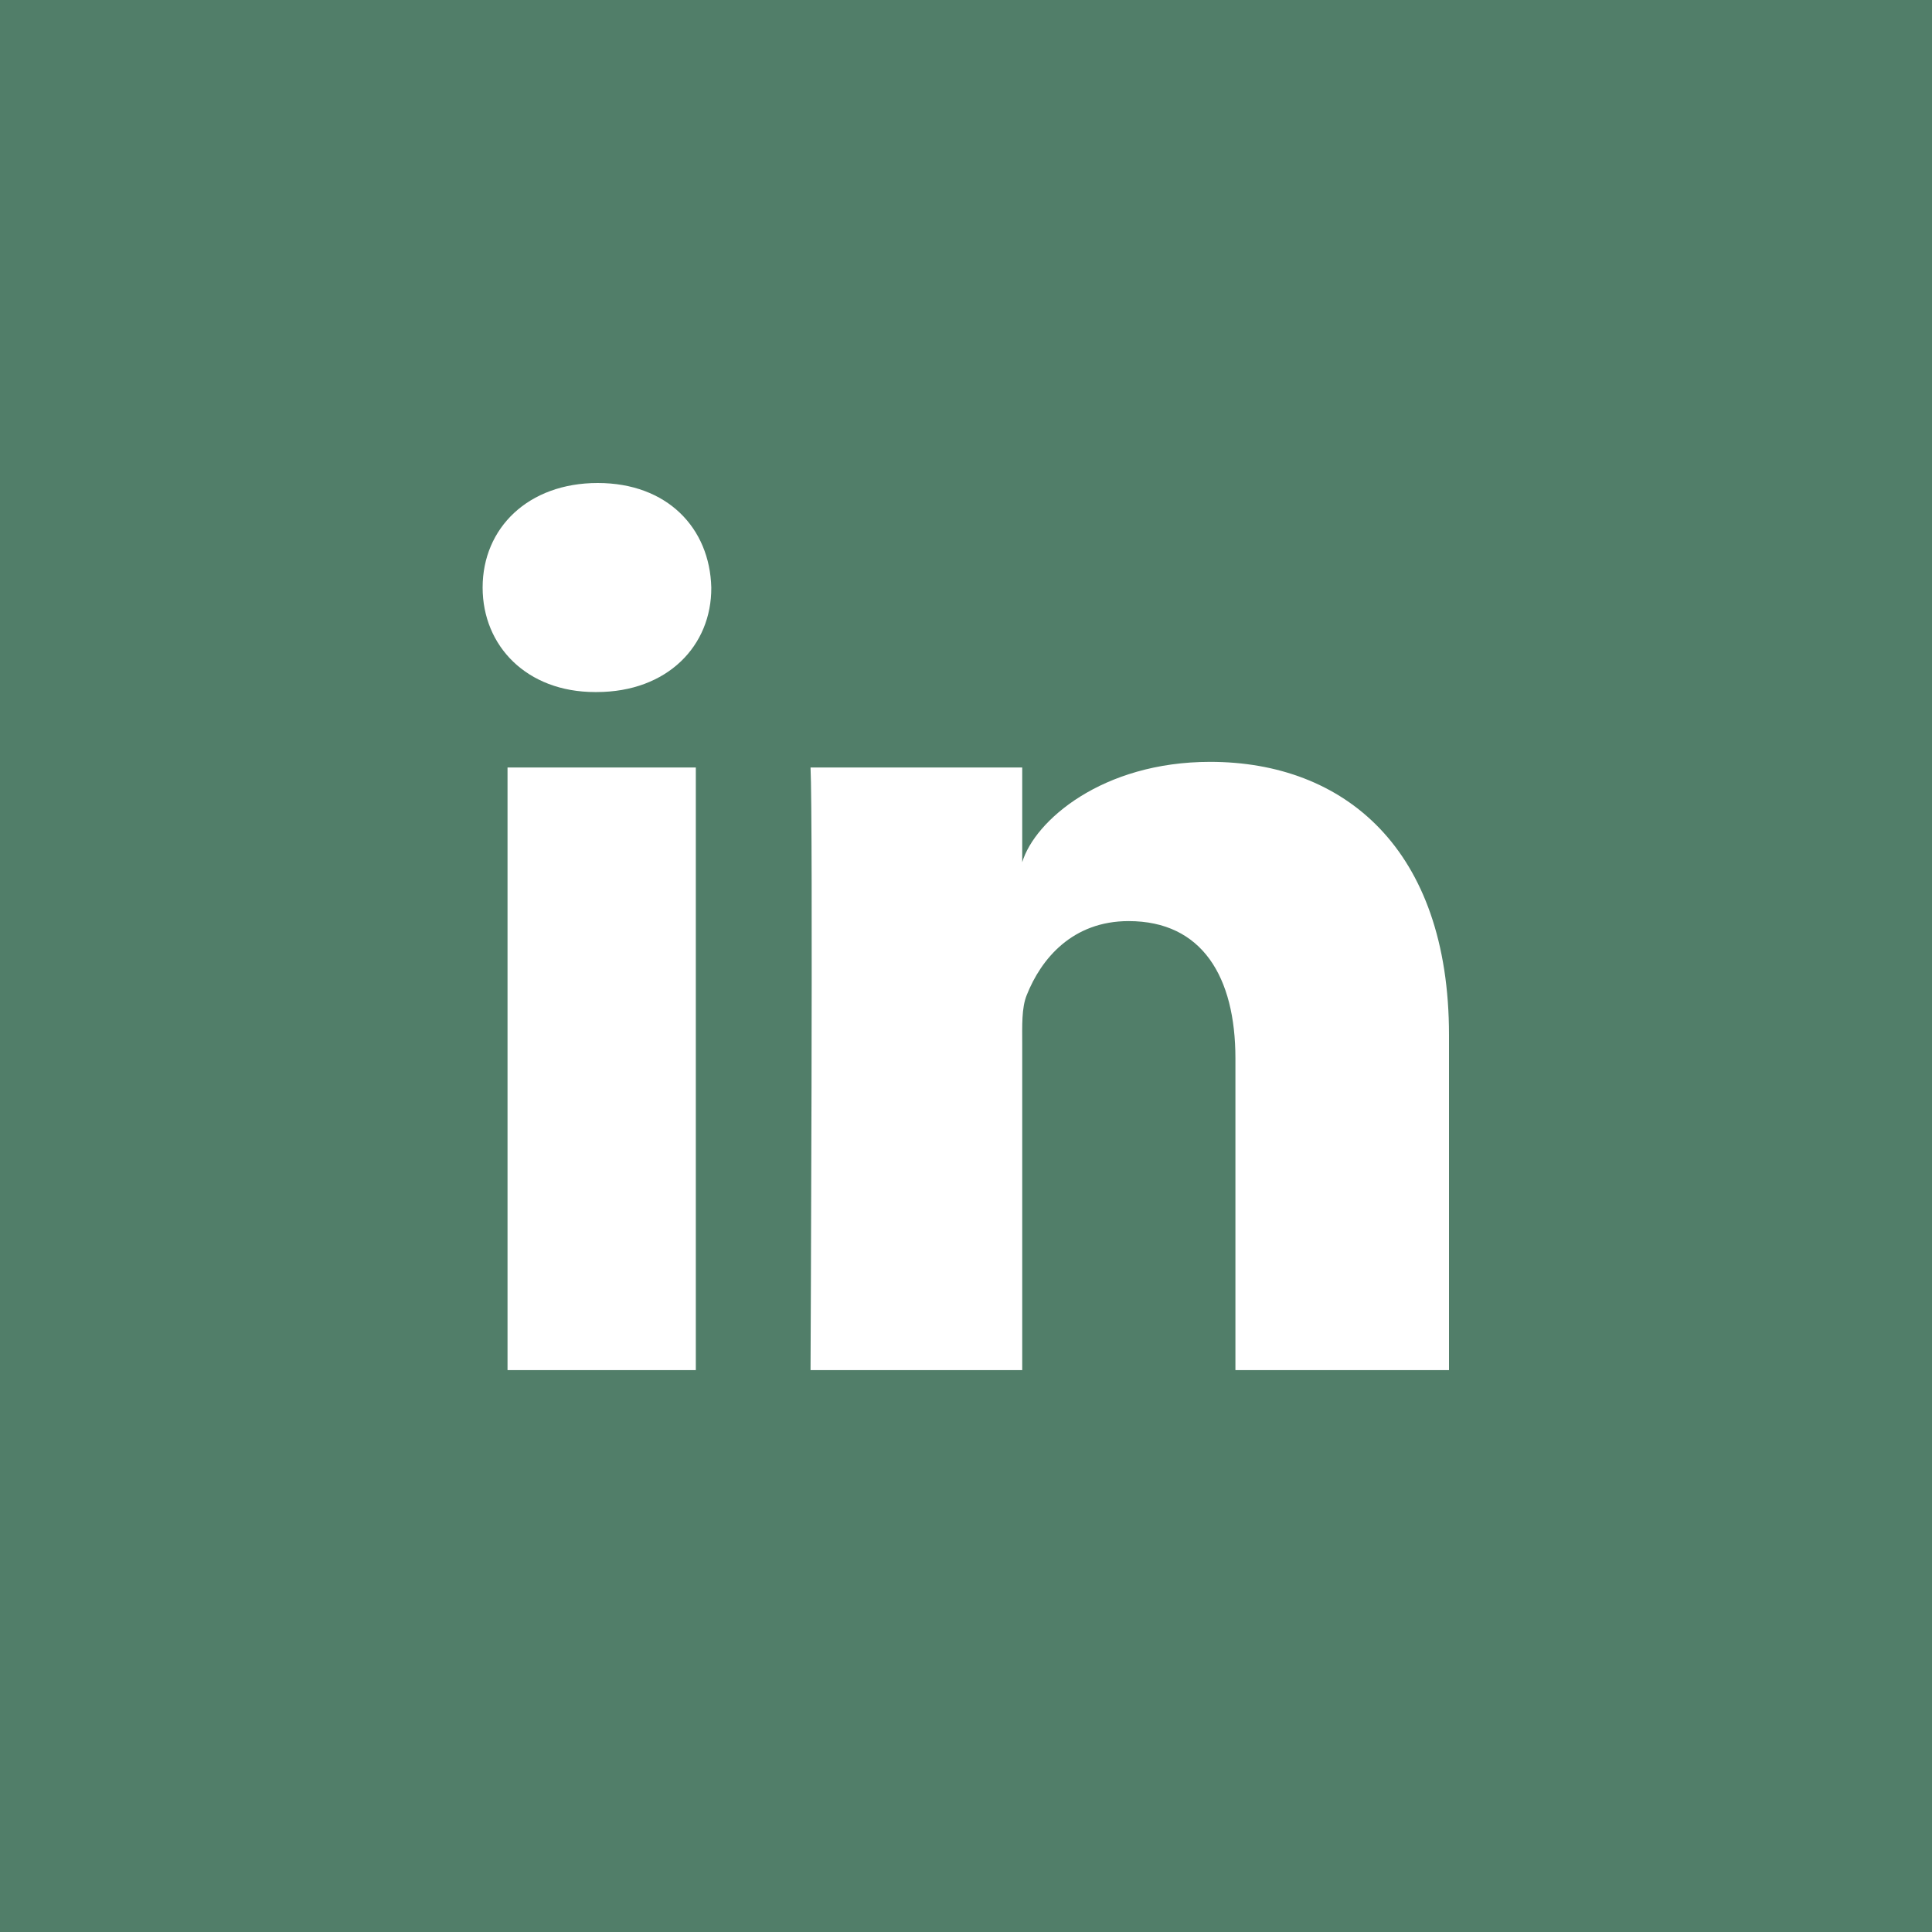 <?xml version="1.0" encoding="utf-8"?>

<!-- Uploaded to: SVG Repo, www.svgrepo.com, Generator: SVG Repo Mixer Tools -->
<svg fill="#517E69" height="25px" width="25px" version="1.1" id="Layer_1" xmlns="http://www.w3.org/2000/svg" xmlns:xlink="http://www.w3.org/1999/xlink" 
	 viewBox="-143 145 512 512" xml:space="preserve">
<path d="M-143,145v512h512V145H-143z M41.4,508.1H-8.5V348.4h49.9V508.1z M15.1,328.4h-0.4c-18.1,0-29.8-12.2-29.8-27.7
	c0-15.8,12.1-27.7,30.5-27.7c18.4,0,29.7,11.9,30.1,27.7C45.6,316.1,33.9,328.4,15.1,328.4z M241,508.1h-56.6v-82.6
	c0-21.6-8.8-36.4-28.3-36.4c-14.9,0-23.2,10-27,19.6c-1.4,3.4-1.2,8.2-1.2,13.1v86.3H71.8c0,0,0.7-146.4,0-159.7h56.1v25.1
	c3.3-11,21.2-26.6,49.8-26.6c35.5,0,63.3,23,63.3,72.4V508.1z"/>
</svg>